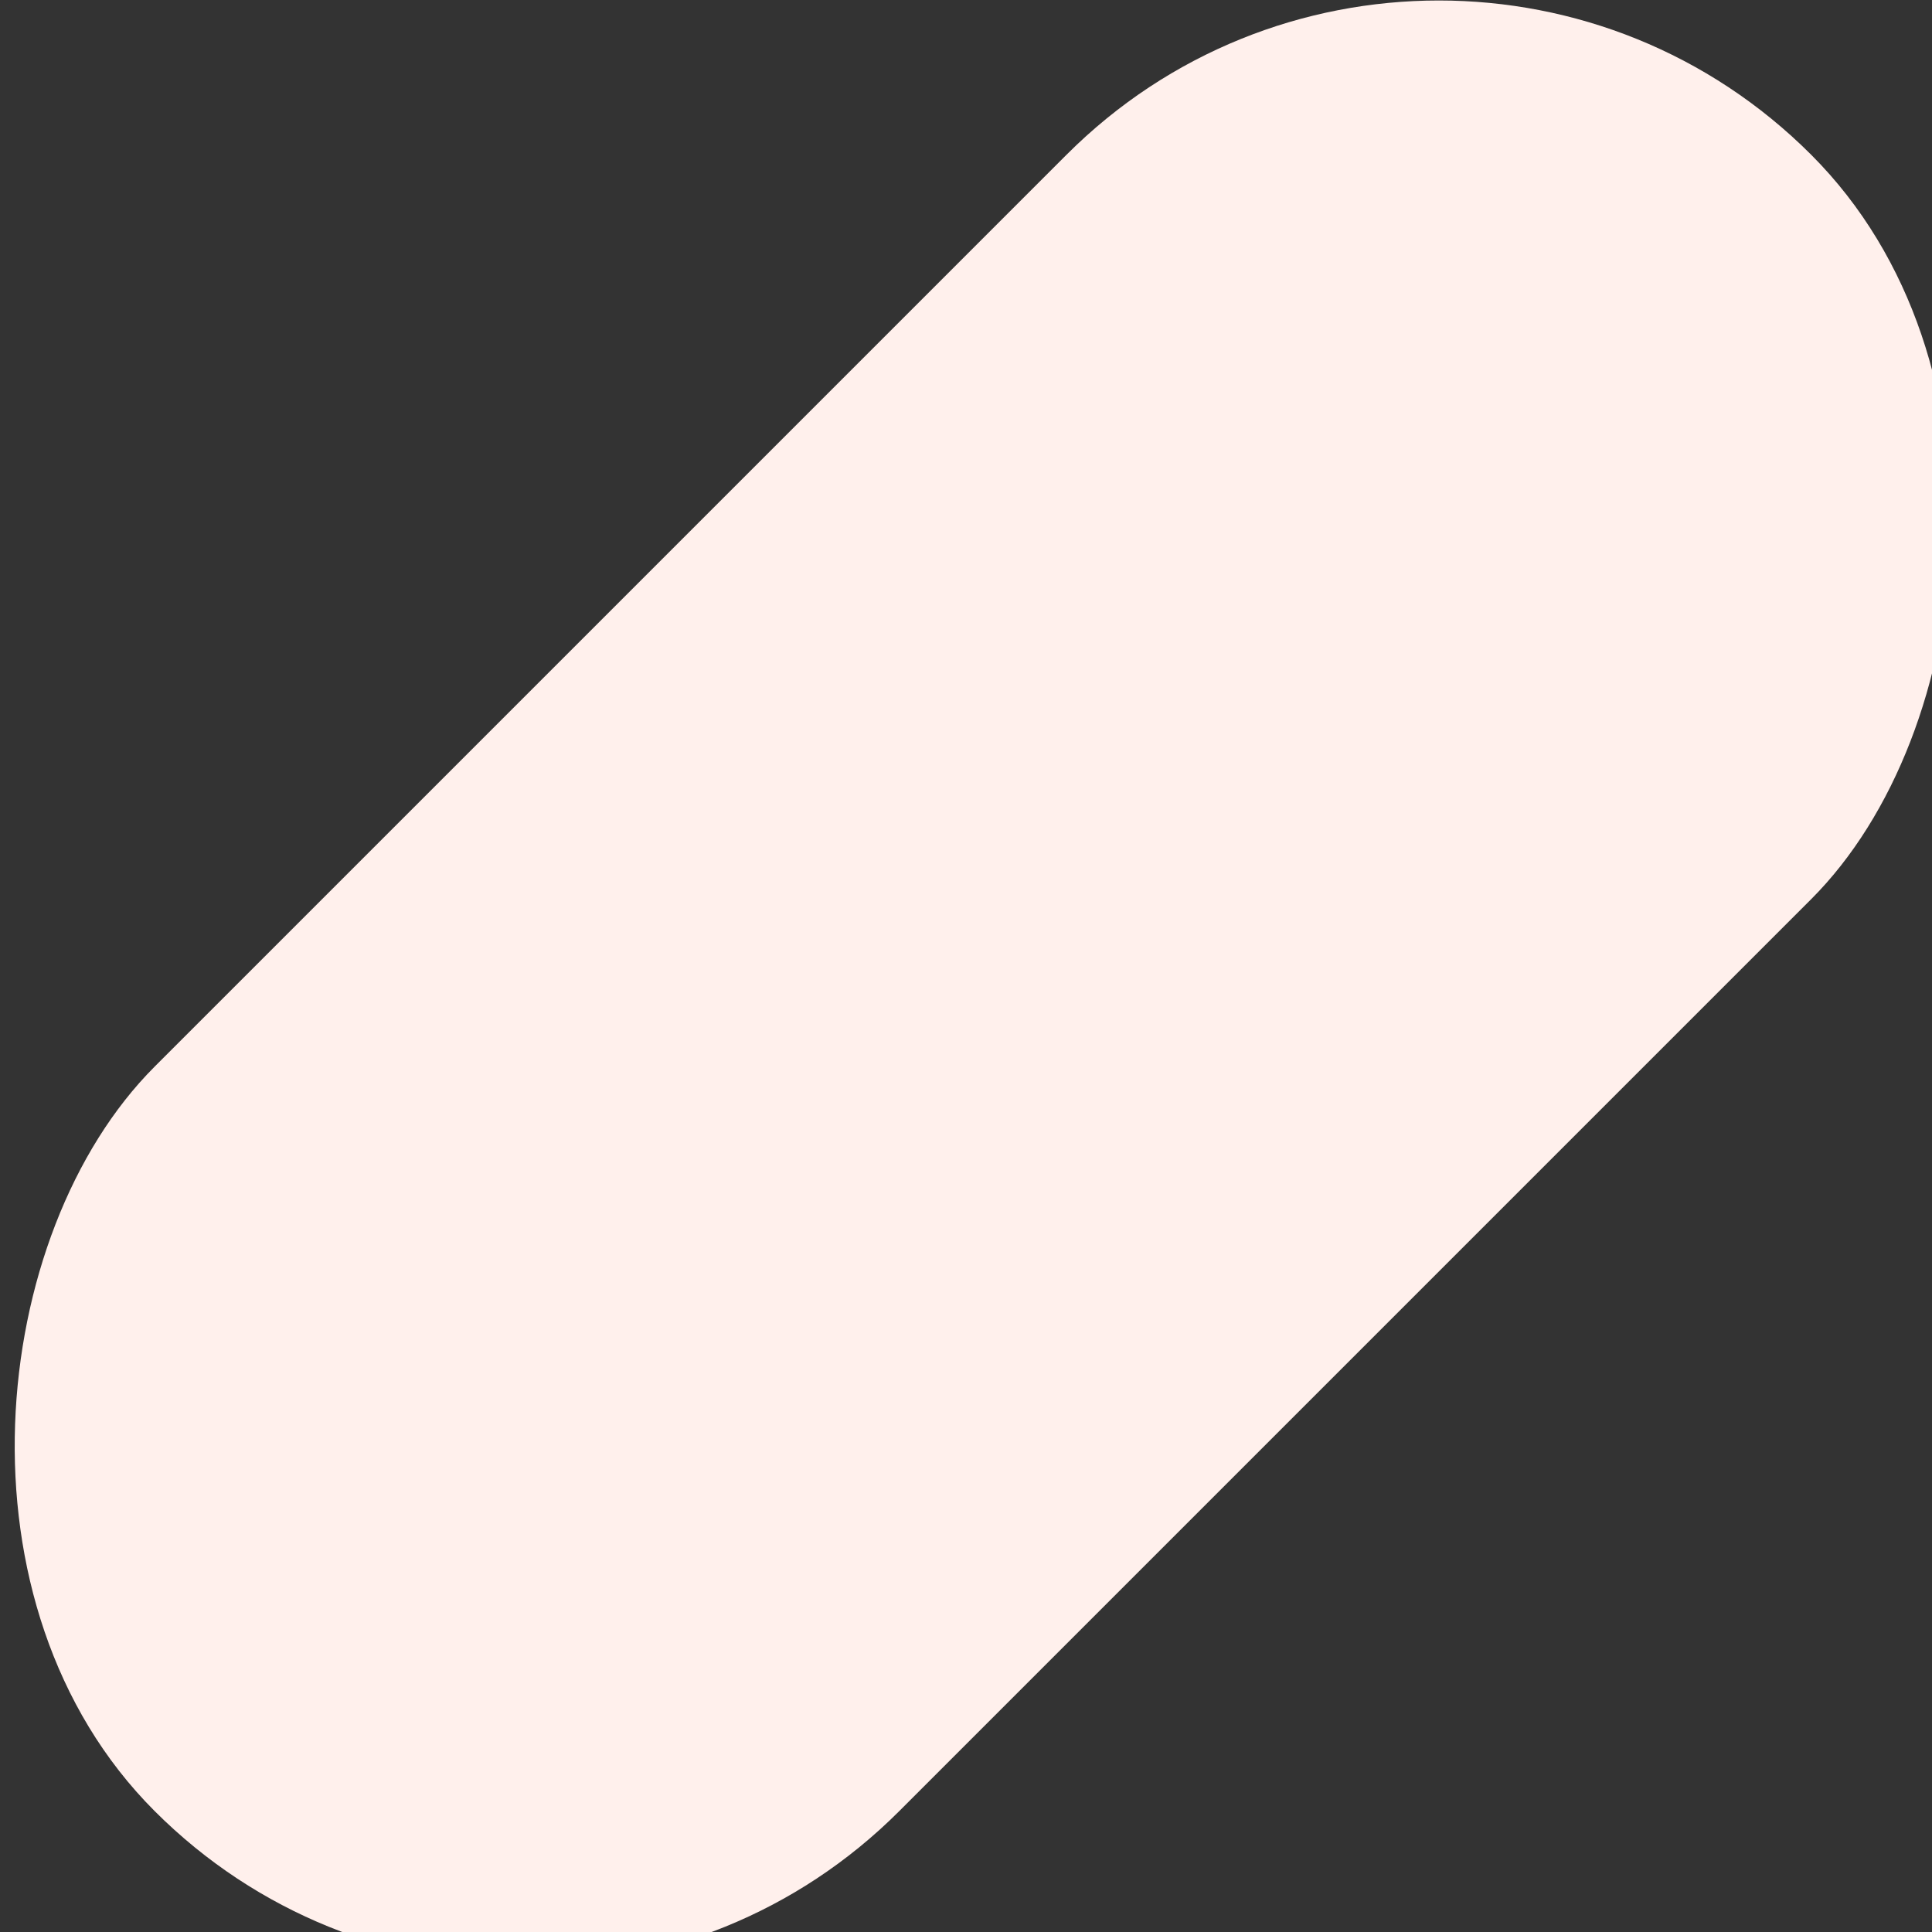 <svg xmlns="http://www.w3.org/2000/svg" width="800" height="800"><rect width="100%" height="100%" fill="#333333" stroke="none"/><rect width="436" height="970" x="774" y="-62" fill="#FFF0EC" fill-rule="evenodd" rx="218" transform="rotate(45 718.814 -291.157)"/></svg>